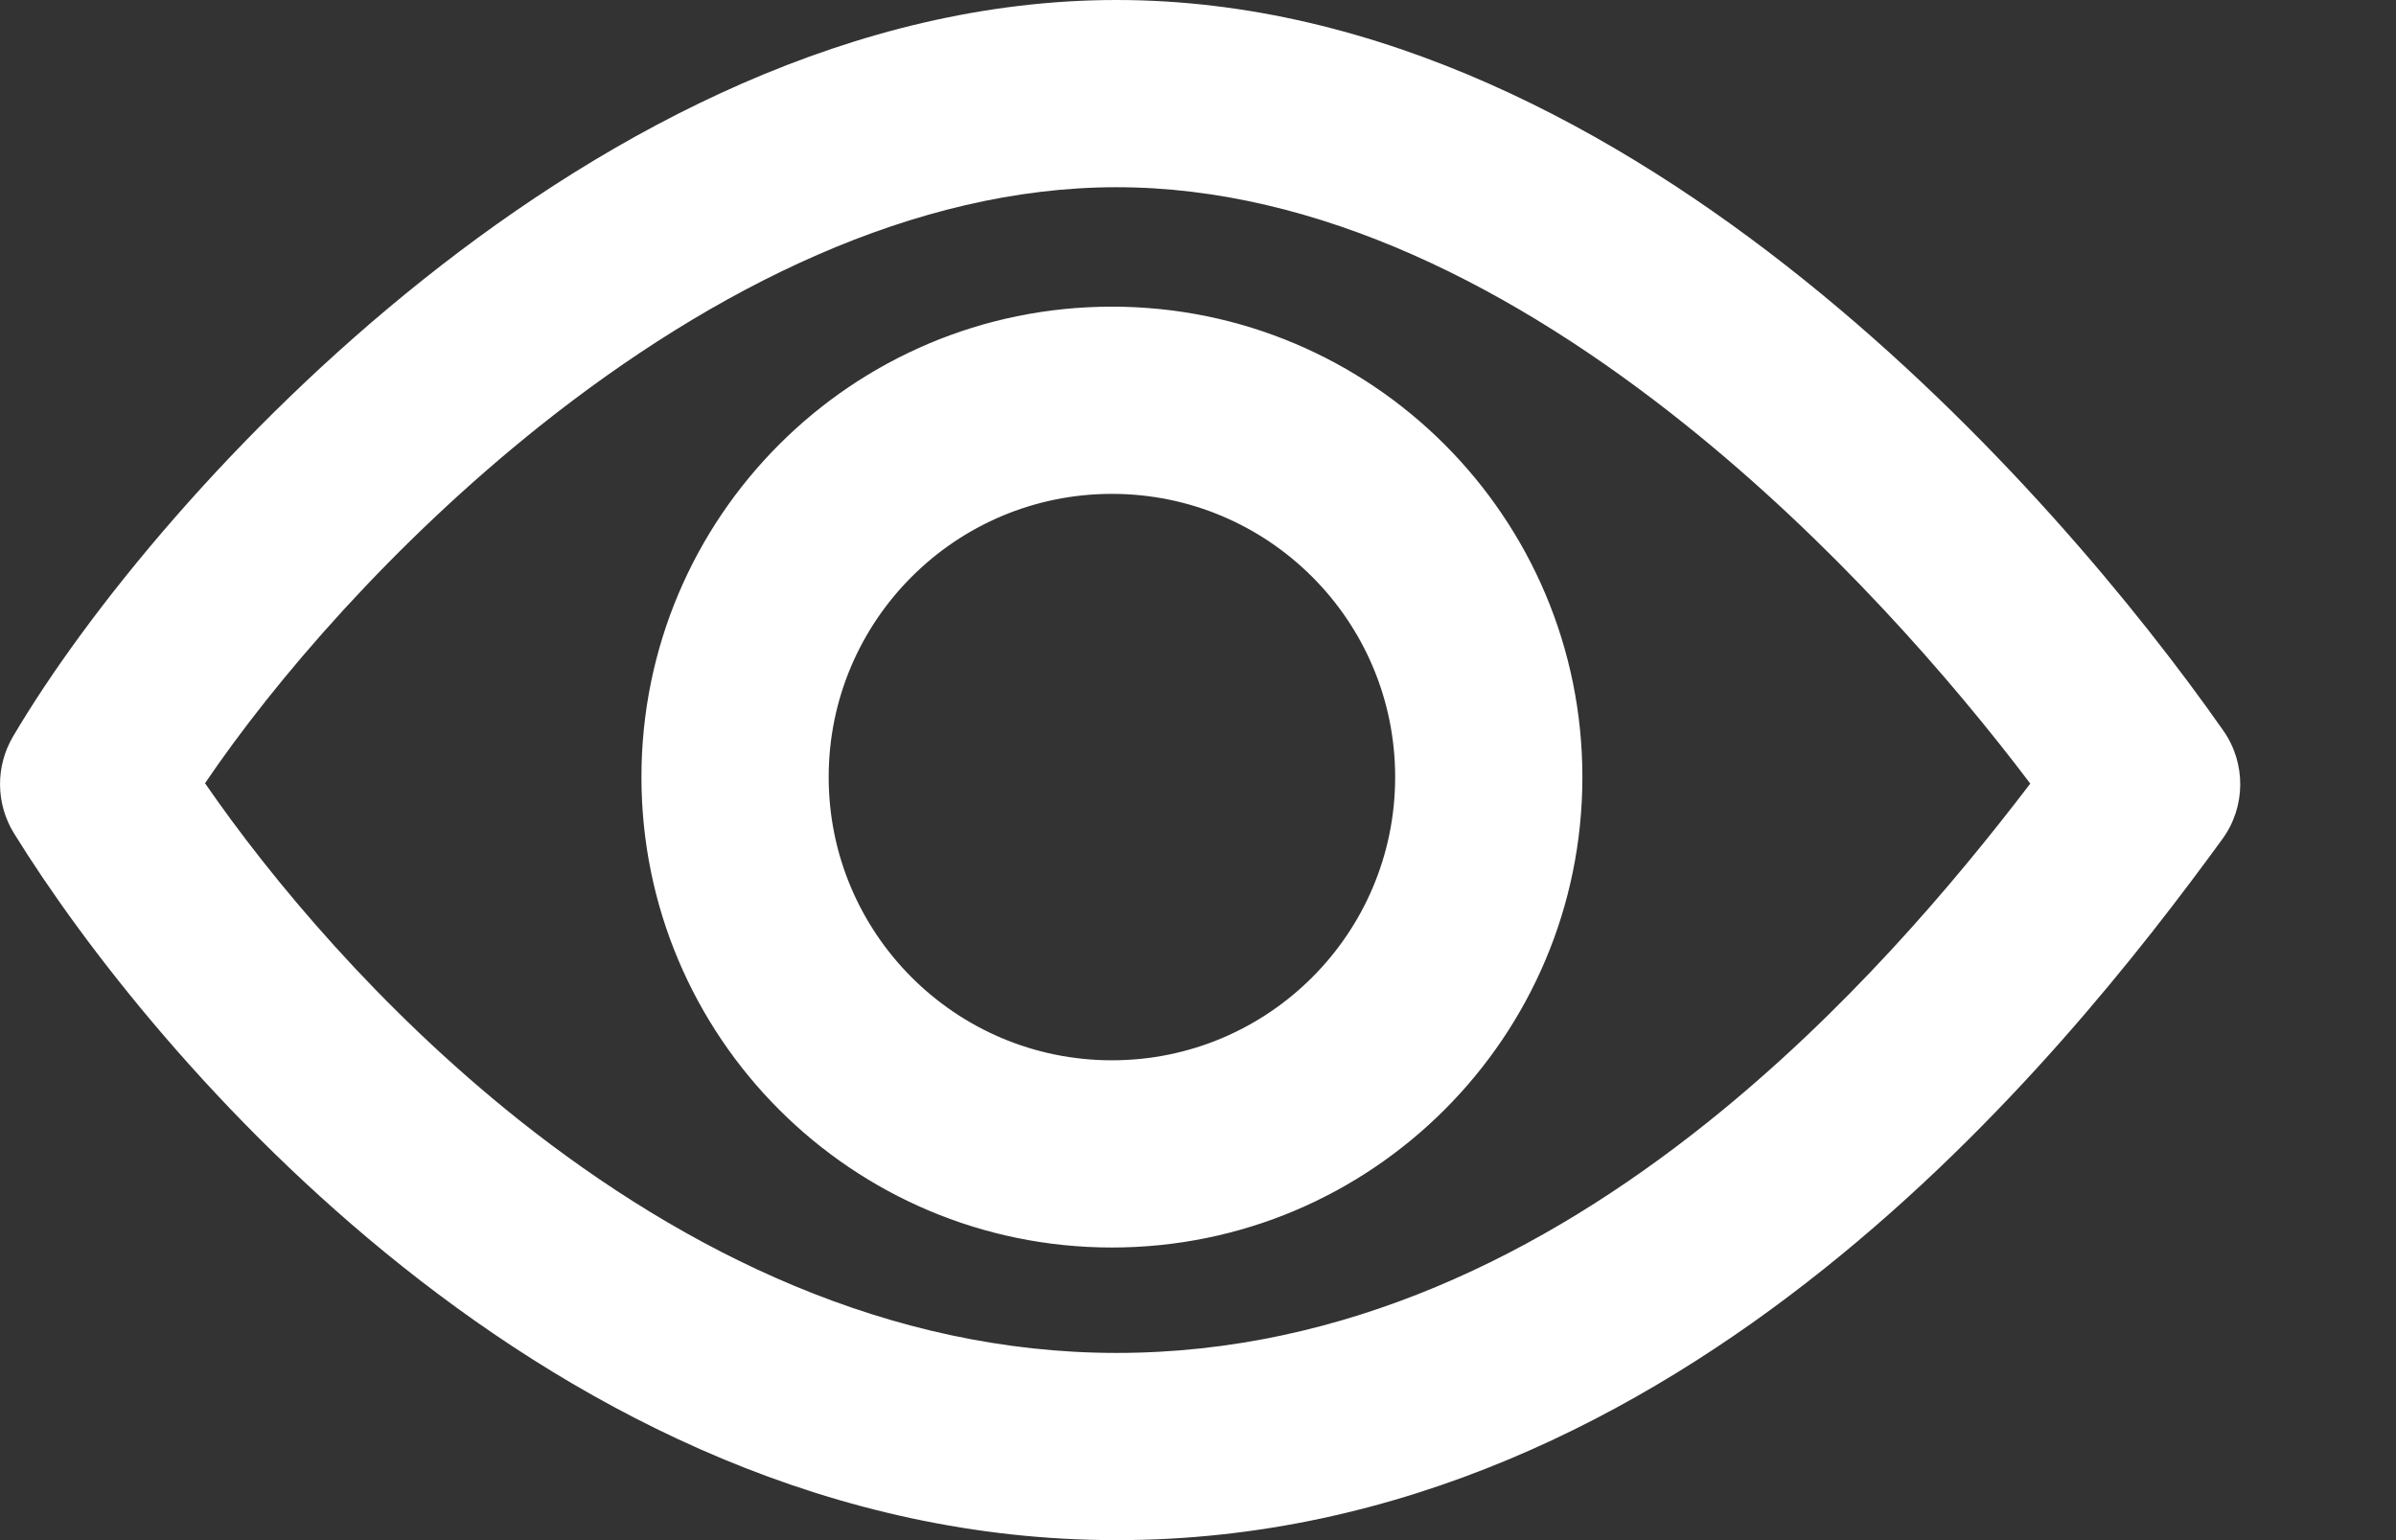 <svg width="14" height="9" viewBox="0 0 14 9" fill="none" xmlns="http://www.w3.org/2000/svg">
<rect x="0" y="0" width="14" height="9" fill="#333333" stroke="none"/>
<path fill-rule="evenodd" clip-rule="evenodd" d="M3.034 6.546C2.215 5.894 1.584 5.137 1.198 4.577C1.605 3.976 2.295 3.174 3.156 2.488C4.166 1.684 5.343 1.094 6.524 1.094C7.703 1.094 8.852 1.682 9.855 2.487C10.698 3.163 11.395 3.96 11.863 4.579C11.414 5.168 10.777 5.92 9.973 6.562C9.016 7.326 7.858 7.906 6.524 7.906C5.191 7.906 4.002 7.315 3.034 6.546ZM6.524 0C4.992 0 3.577 0.755 2.475 1.632C1.368 2.513 0.507 3.573 0.076 4.304C-0.027 4.479 -0.025 4.697 0.082 4.87C0.485 5.522 1.269 6.54 2.353 7.402C3.436 8.264 4.86 9 6.524 9C8.189 9 9.582 8.274 10.655 7.417C11.728 6.561 12.517 5.546 12.985 4.904C13.123 4.715 13.125 4.459 12.99 4.268C12.499 3.567 11.639 2.516 10.54 1.634C9.448 0.757 8.059 0 6.524 0ZM4.842 4.541C4.842 3.627 5.583 2.886 6.497 2.886C7.411 2.886 8.152 3.627 8.152 4.541C8.152 5.455 7.411 6.196 6.497 6.196C5.583 6.196 4.842 5.455 4.842 4.541ZM6.497 1.792C4.978 1.792 3.748 3.023 3.748 4.541C3.748 6.059 4.978 7.29 6.497 7.29C8.015 7.29 9.246 6.059 9.246 4.541C9.246 3.023 8.015 1.792 6.497 1.792Z" fill="white"/>
</svg>
